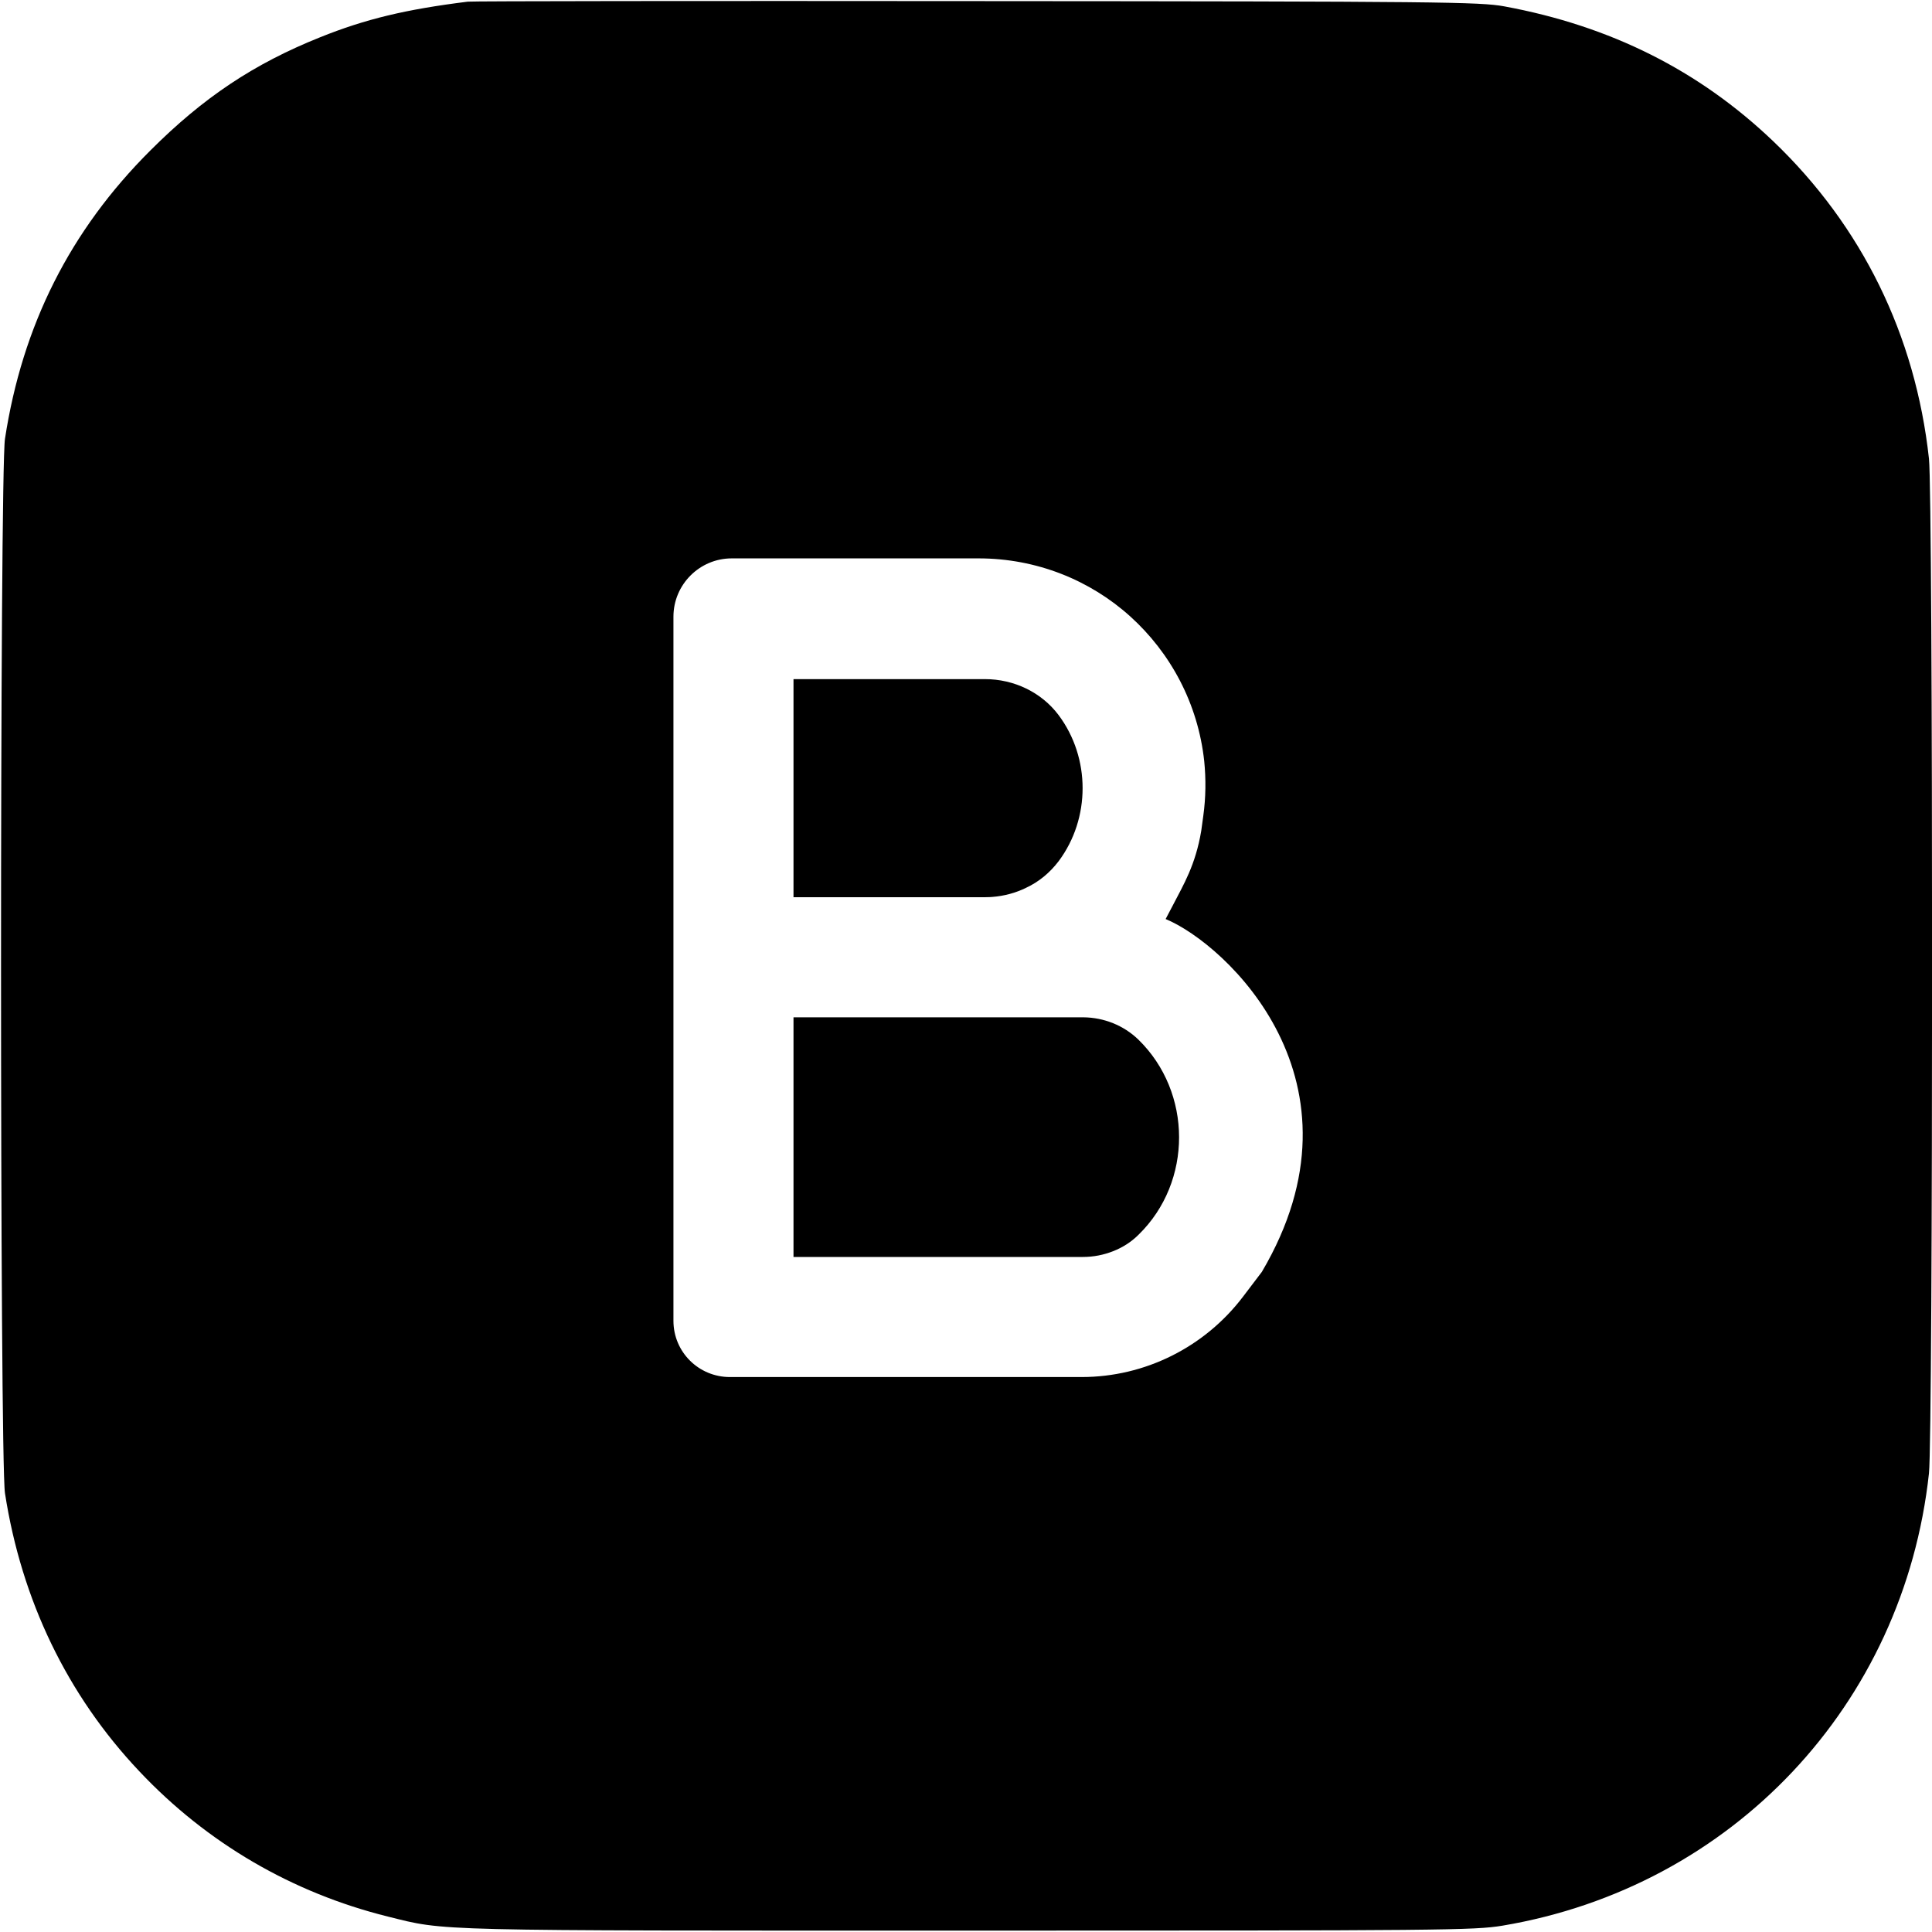 <?xml version="1.0" encoding="utf-8"?>
<svg version="1.1" id="Layer_1" xmlns="http://www.w3.org/2000/svg" xmlns:xlink="http://www.w3.org/1999/xlink" x="0px" y="0px"
	 viewBox="0 0 700 700" style="enable-background:new 0 0 700 700;" xml:space="preserve">
<style type="text/css">
	.st0{fill:none;}
</style>
<g transform="translate(0,700) scale(0.1,-0.1)">
	<path d="M3835.7,3879.8c-31.6-41.6-71.5-74.9-118.1-96.5c-37.7-18.6-79.4-29.7-121.9-33c-2.9-0.2-5.7-0.4-8.5-0.6
		c-6.4-0.3-12.8-0.5-19.3-0.5H2875v790.2h693.7c104.8,0,204.7-47.4,267-130.6C3951.4,4254.1,3951.4,4034.5,3835.7,3879.8z"/>
	<path d="M4125.2,2526.4c-26.6-26.6-58.2-46.5-92.3-59.8c-34.1-13.4-70.7-20.8-109-20.8H2875v868.3h1050.6
		c74-0.8,145.5-29.1,198.8-80.6C4320.7,3042.2,4321.5,2717.8,4125.2,2526.4z"/>
	<path d="M6989,5338c-49,448-243,843-564,1150c-269,257-590,418-975,489c-88,16-226,18-1910,19c-998,1-1828,0-1845-2
		c-225-28-371-63-535-129c-240-96-423-218-615-410C254,6165,81,5821,18,5410c-19-125-19-3696,0-3820c60-388,226-732,487-1008
		c245-260,554-440,900-526C1618,3,1544,5,3505,5c1730,0,1836,1,1939,18c832,140,1454,800,1545,1639C7004,1797,7004,5203,6989,5338z
		 M4571.9,2391.7l-68.2-89.8c-138.9-183-355.2-291.2-584.8-291.2H2644.6c-113.1,0-204.6,90.7-204.6,203.8v2551.1
		c0,116.5,94.8,211.3,211.3,211.3h894.1c210.5,0,404.3-79,549.9-210.5c145.5-131.4,245.3-315.2,267.8-524
		c6.6-65.7,5.8-132.2-3.3-197.9l-7.5-54.9c-20.8-124-64.1-194.7-102.3-268.7l-26.7-50.7C4442.1,3579.5,4978.6,3081.2,4571.9,2391.7z
		"/>
</g>
<g>
	<g id="Layer_3_00000055688873975122543140000006300408375842569399_">
		<path class="st0" d="M383.5,312c-3.2,4.2-7.1,7.5-11.8,9.6c-3.8,1.9-7.9,3-12.1,3.3c-0.3,0-0.6,0-0.9,0.1c-0.6,0-1.3,0-1.9,0
			h-69.3v-79h69.4c10.5,0,20.5,4.7,26.7,13.1C395,274.7,395,296.5,383.5,312z"/>
		<path class="st0" d="M412.5,447.4c-2.7,2.7-5.8,4.7-9.2,6c-3.4,1.3-7.1,2.1-10.9,2.1H287.5v-86.8h105.1c7.4,0.1,14.5,2.9,19.9,8.1
			C432.1,395.8,432.2,428.2,412.5,447.4z"/>
		<path class="st0" d="M383.5,312c-3.2,4.2-7.1,7.5-11.8,9.6c-3.8,1.9-7.9,3-12.1,3.3c-0.3,0-0.6,0-0.9,0.1c-0.6,0-1.3,0-1.9,0
			h-69.3v-79h69.4c10.5,0,20.5,4.7,26.7,13.1C395,274.7,395,296.5,383.5,312z"/>
		<path class="st0" d="M412.5,447.4c-2.7,2.7-5.8,4.7-9.2,6c-3.4,1.3-7.1,2.1-10.9,2.1H287.5v-86.8h105.1c7.4,0.1,14.5,2.9,19.9,8.1
			C432.1,395.8,432.2,428.2,412.5,447.4z"/>
	</g>
</g>
</svg>
